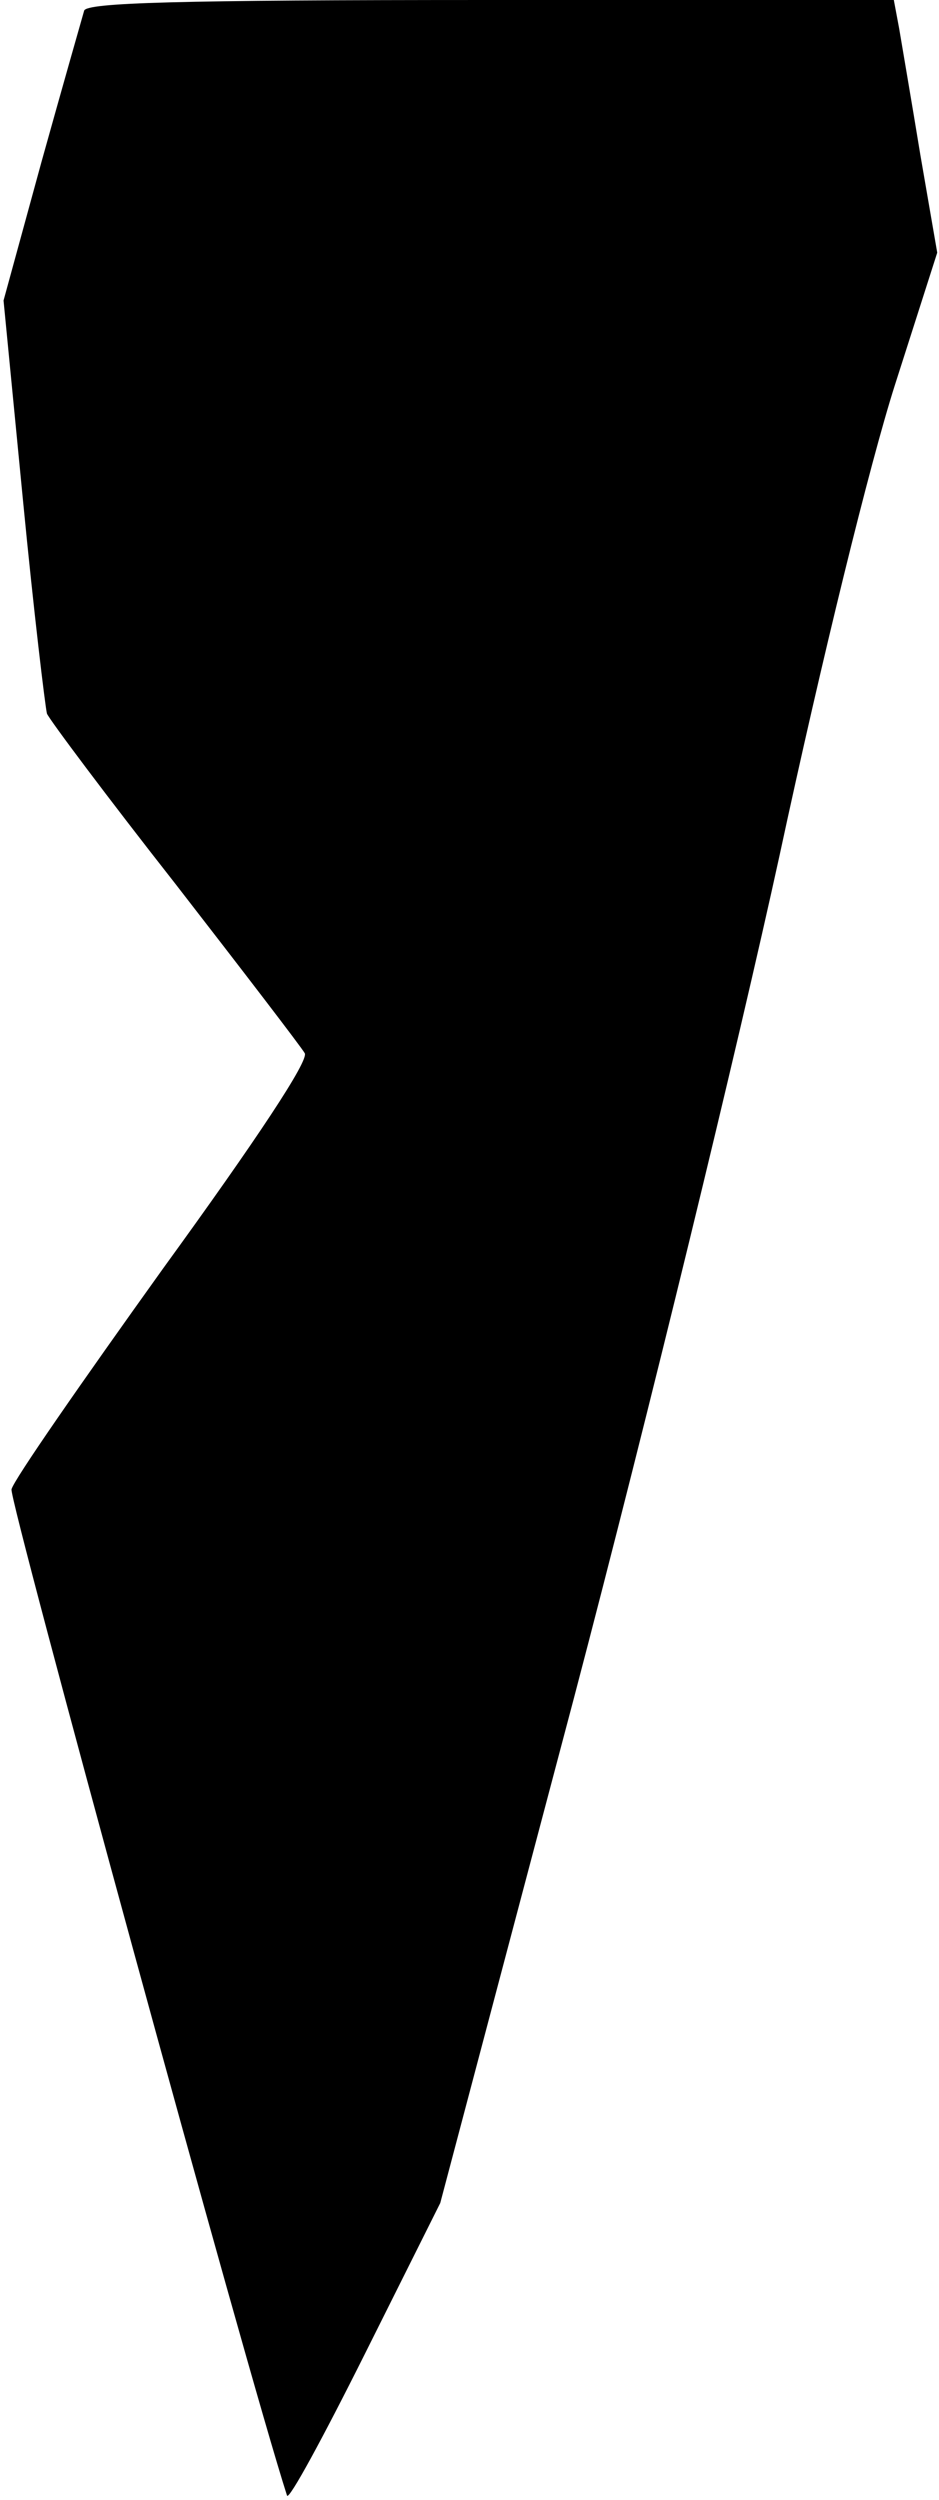 <?xml version="1.0" standalone="no"?>
<!DOCTYPE svg PUBLIC "-//W3C//DTD SVG 20010904//EN"
 "http://www.w3.org/TR/2001/REC-SVG-20010904/DTD/svg10.dtd">
<svg version="1.0" xmlns="http://www.w3.org/2000/svg"
 width="106pt" height="282pt" viewBox="0 0 106 282"
 preserveAspectRatio="xMidYMid meet">
<g transform="translate(0,282) scale(0.1,-0.1)"
fill="#000000" stroke="none">
<path fill="#000000" stroke="none" d="M95 2808 c-2 -7 -24 -84 -48 -170 l-43
-157 22 -226 c12 -124 25 -232 27 -240 3 -7 68 -94 145 -192 76 -98 142 -184
146 -191 5 -8 -54 -97 -160 -243 -91 -127 -169 -239 -171 -249 -3 -12 265
-992 311 -1135 2 -6 41 66 88 160 l85 170 151 570 c85 323 185 735 232 950 48
223 102 442 130 530 l48 150 -19 110 c-10 61 -21 125 -24 143 l-6 32 -455 0
c-355 0 -456 -3 -459 -12z"/>
</g>
</svg>

